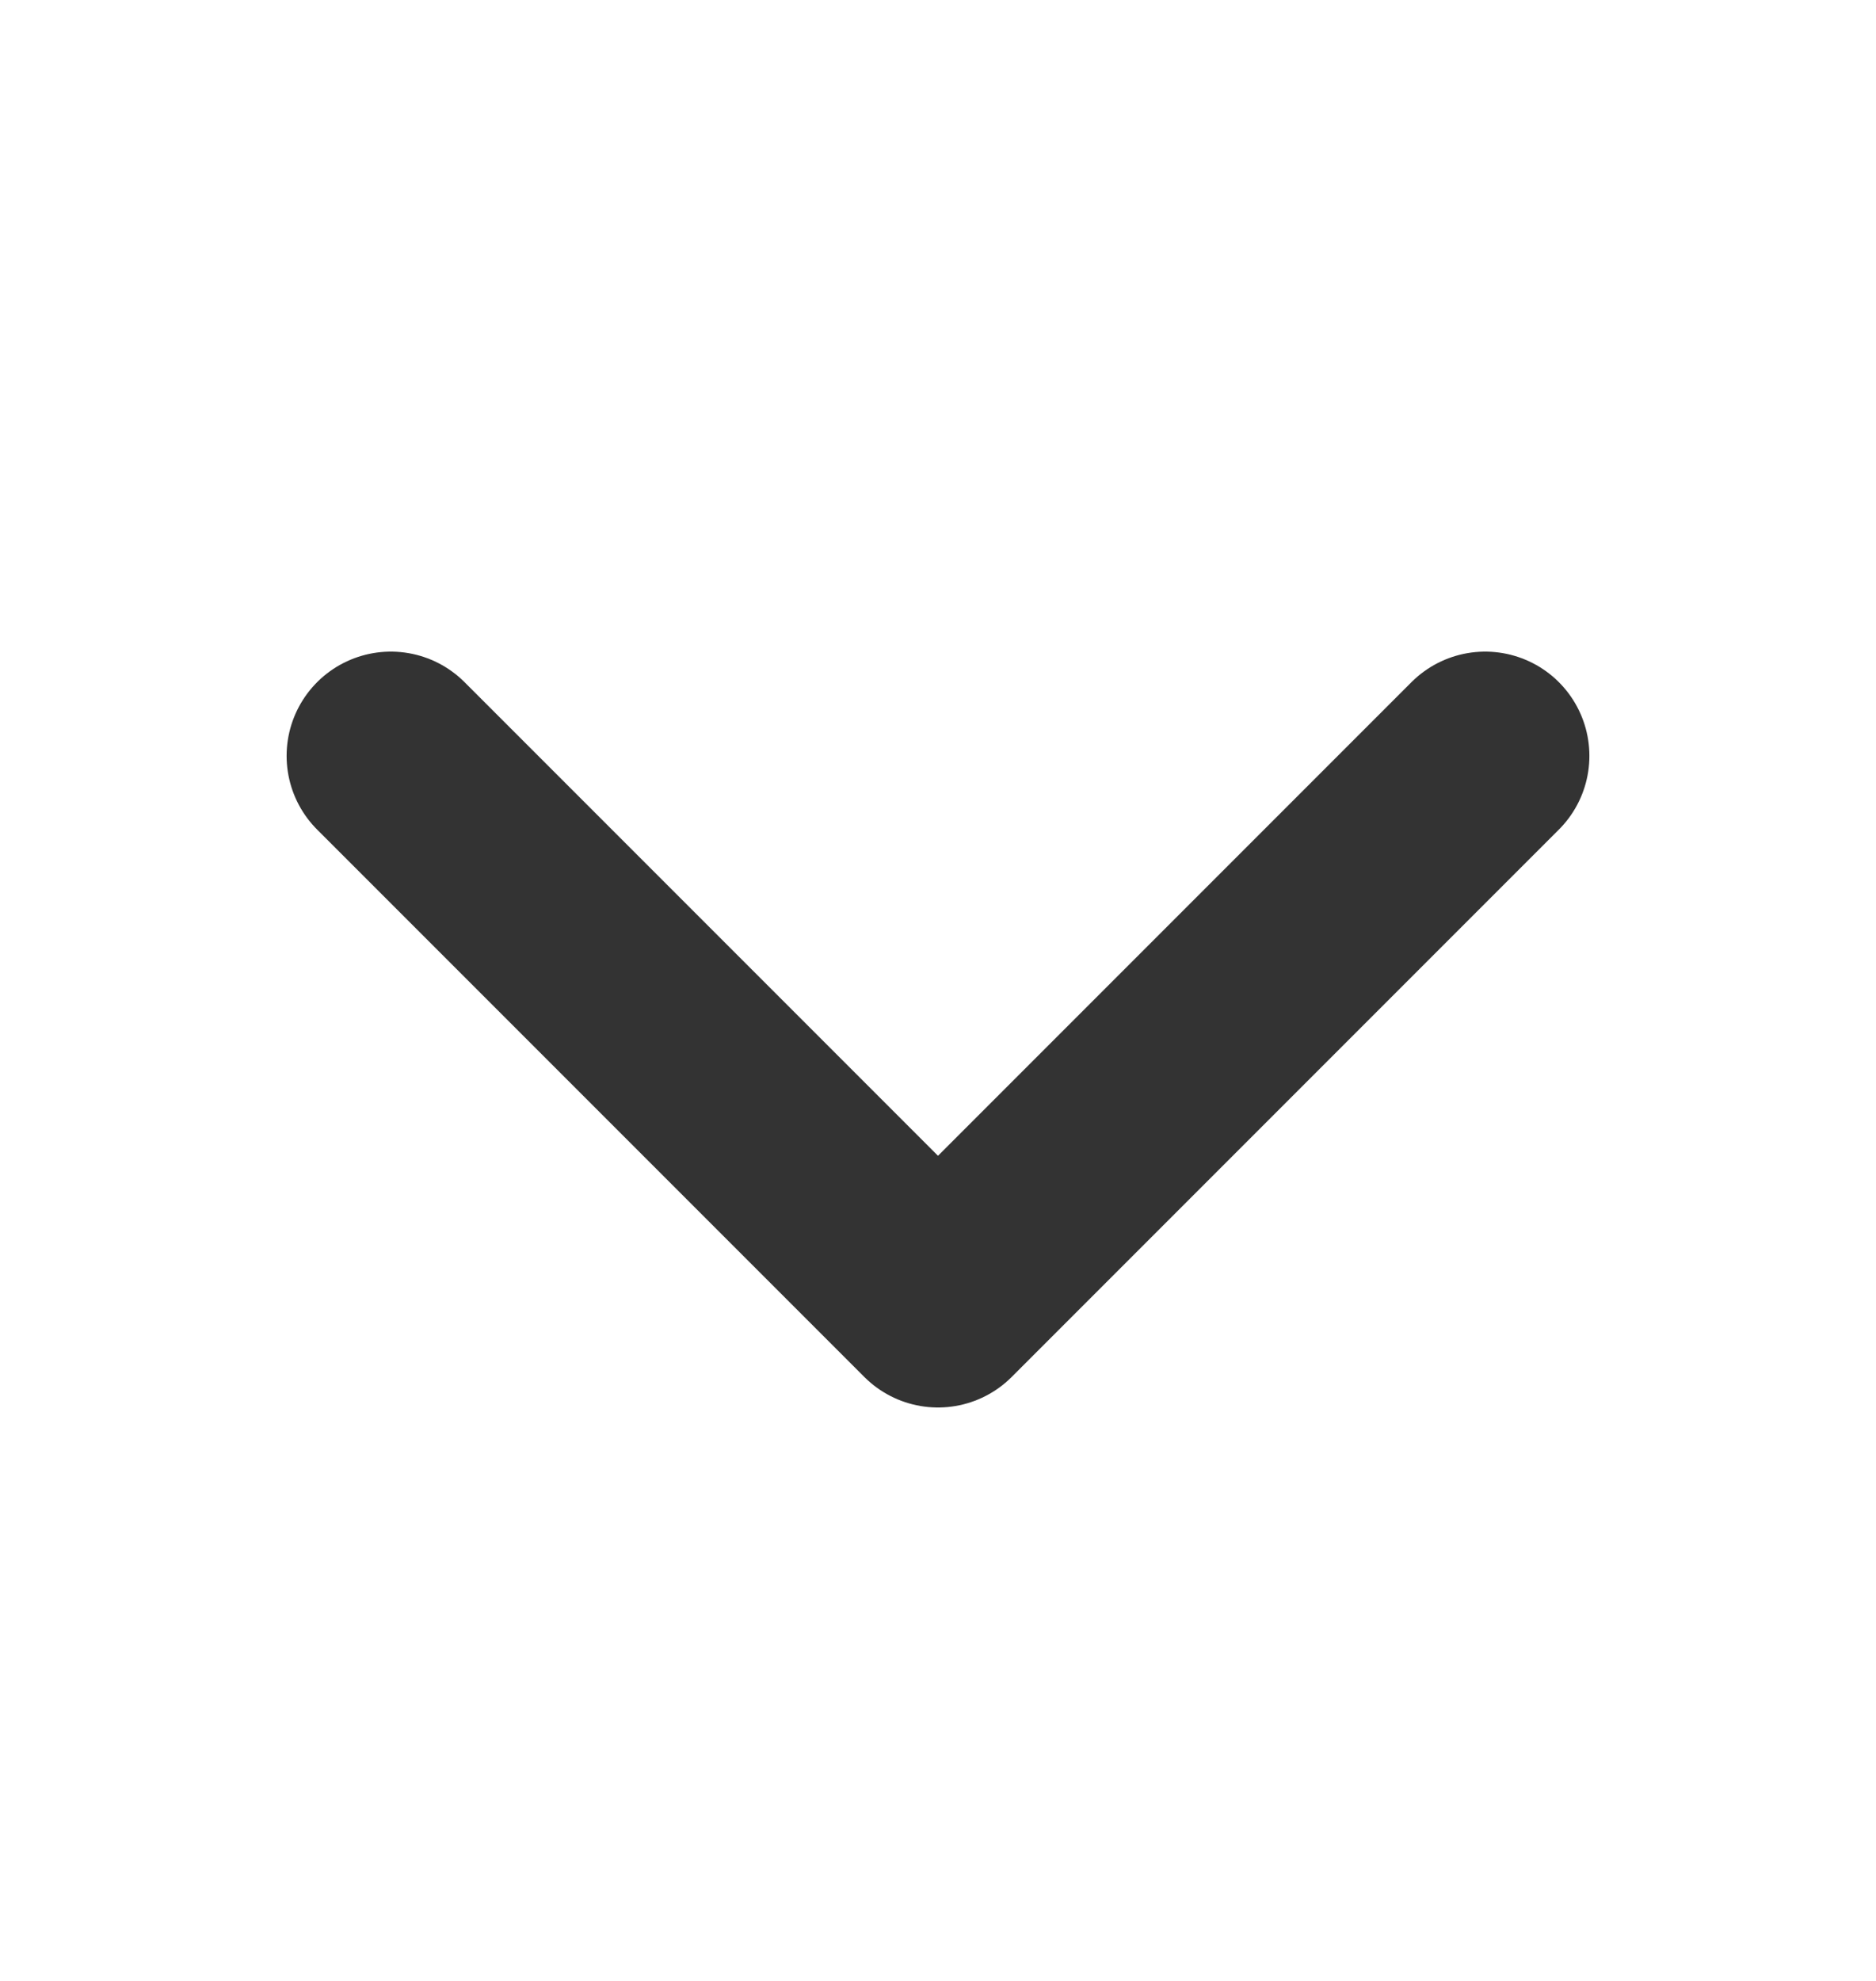 <svg width="18" height="19" viewBox="0 0 18 19" fill="none" xmlns="http://www.w3.org/2000/svg">
<path d="M14.25 7.25L9 12.5L3.75 7.25" stroke="#333333" stroke-width="2" stroke-linecap="round" stroke-linejoin="round"/>
</svg>
